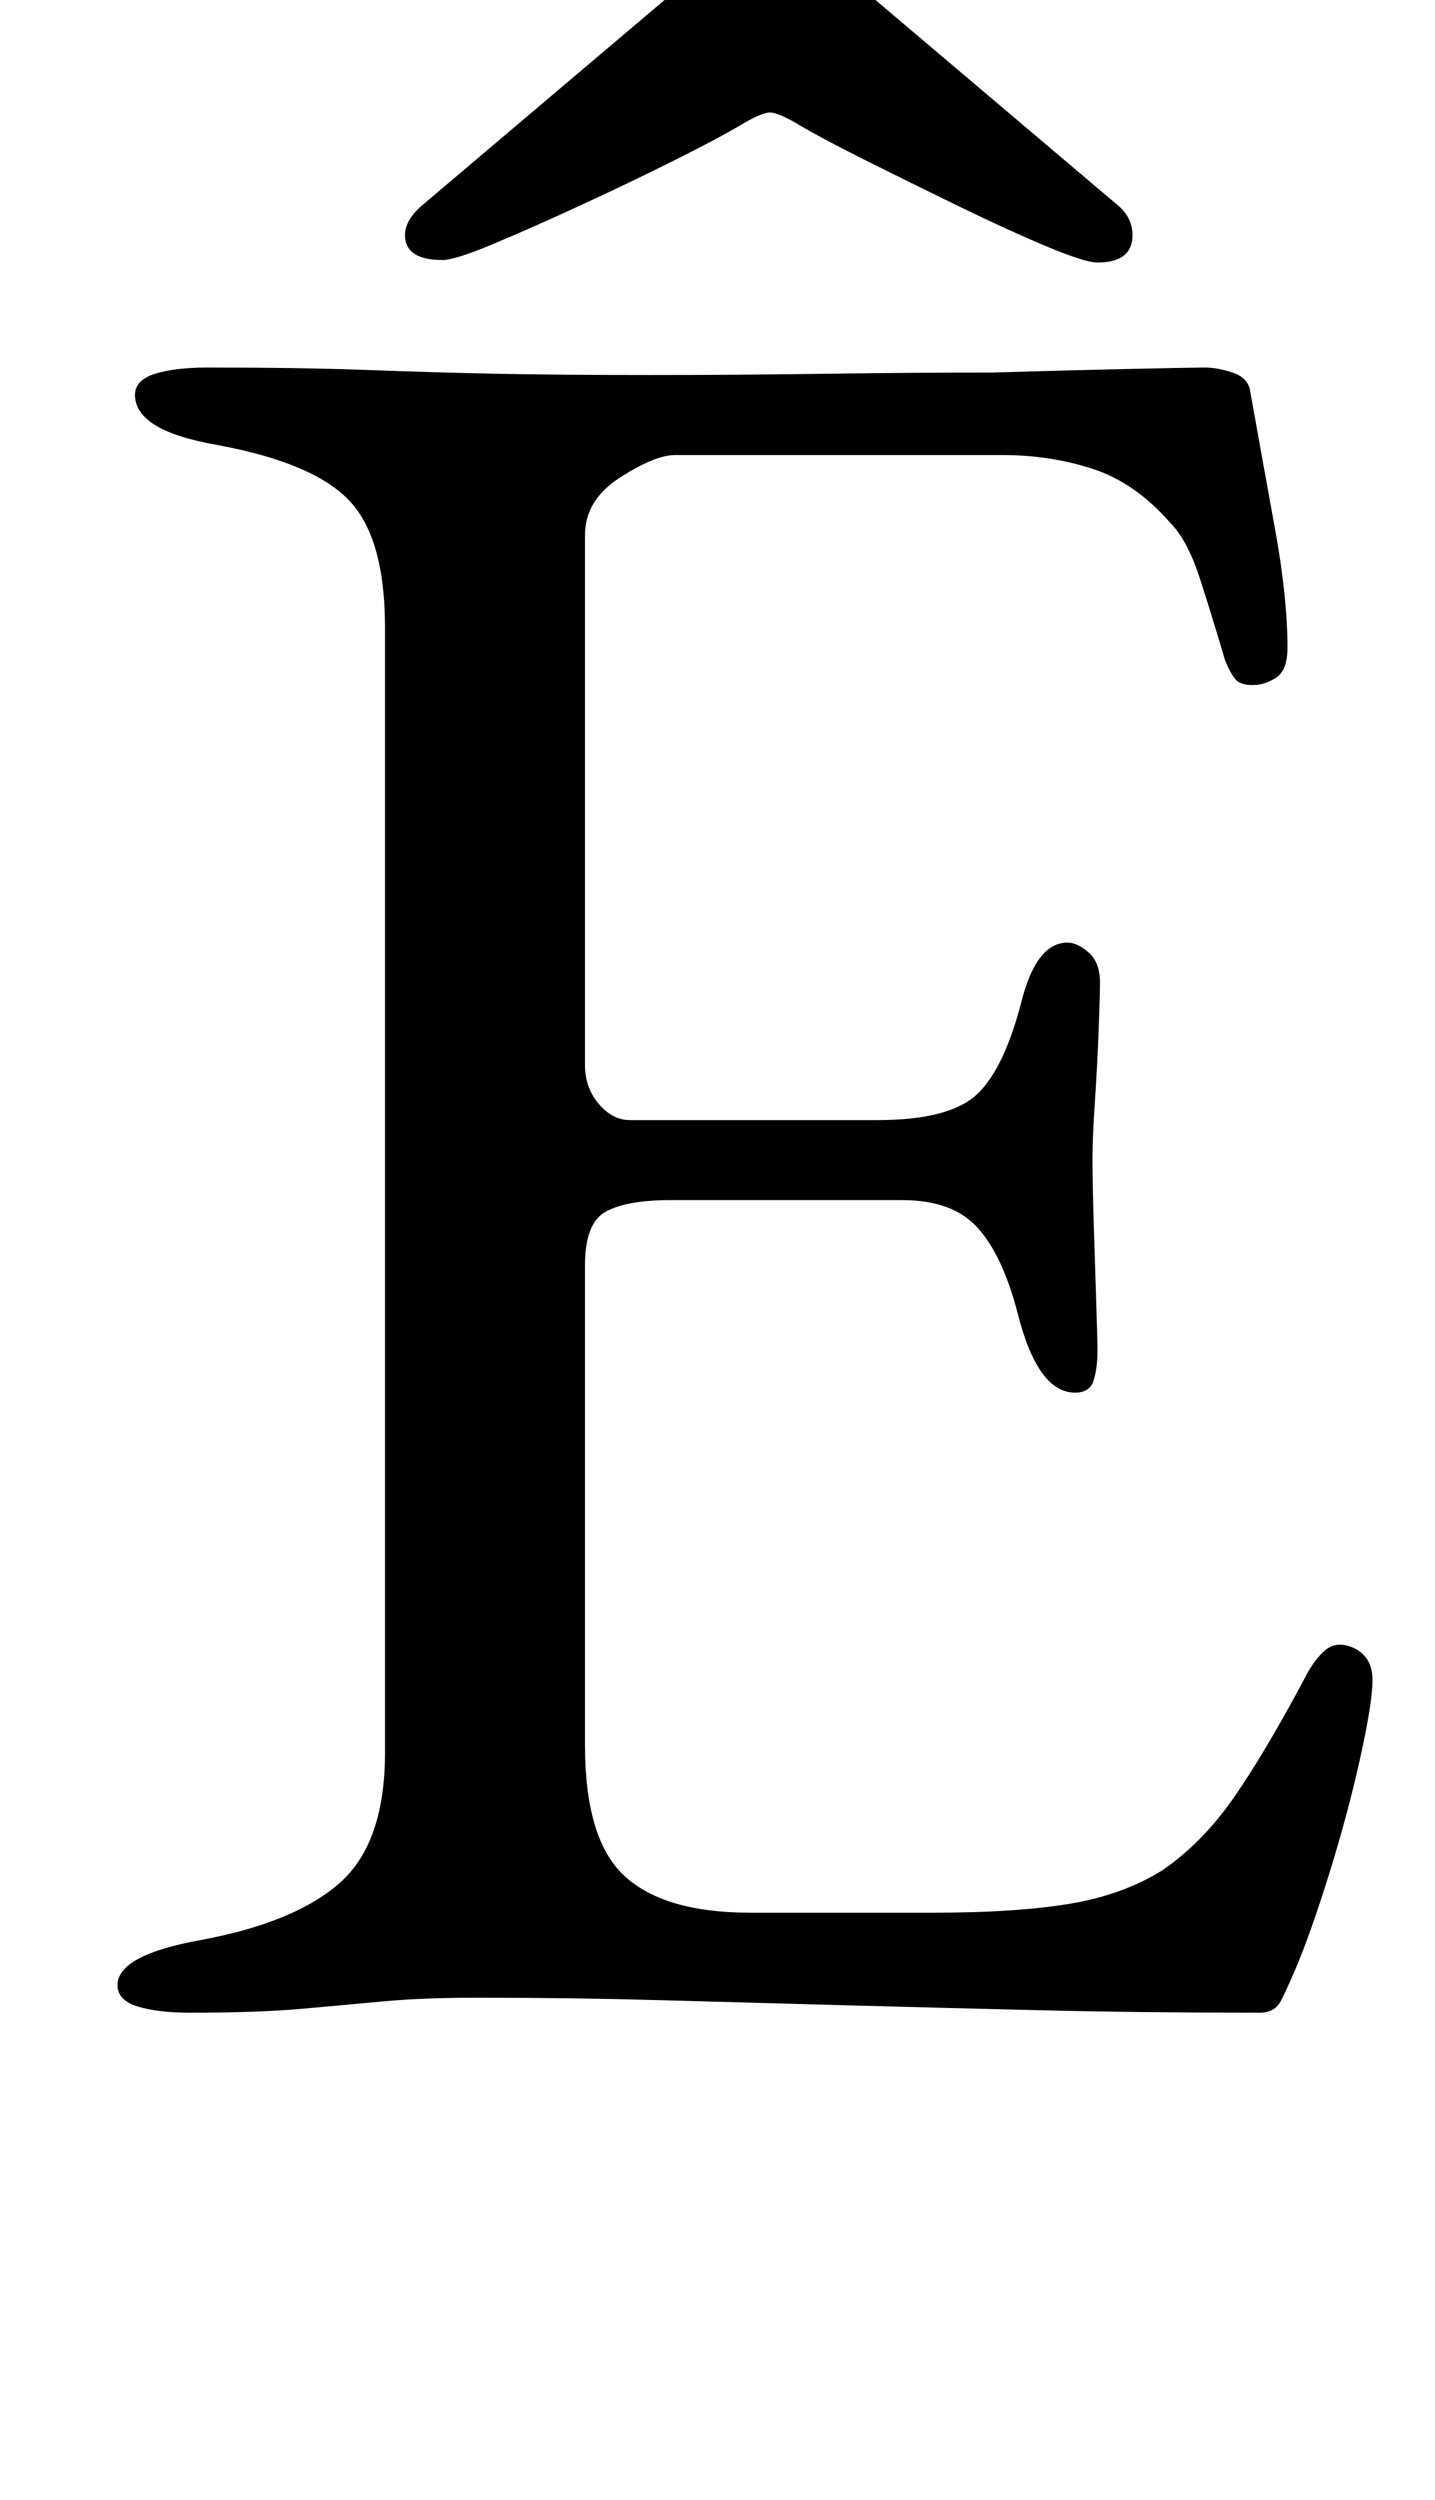 <?xml version="1.0" standalone="no"?>
<!DOCTYPE svg PUBLIC "-//W3C//DTD SVG 1.1//EN" "http://www.w3.org/Graphics/SVG/1.1/DTD/svg11.dtd" >
<svg xmlns="http://www.w3.org/2000/svg" xmlns:xlink="http://www.w3.org/1999/xlink" version="1.1" viewBox="-10 0 574 1000">
  <g transform="matrix(1 0 0 -1 0 800)">
   <path fill="currentColor"
d="M66 -5q-13 0 -21 2.5t-8 8.5q0 12 33 18q38 7 56 23t18 52v450q0 36 -14.5 51t-52.5 22q-17 3 -25 8t-8 12q0 6 8 8.5t21 2.5q38 0 64.5 -1t52 -1.5t60.5 -0.5q33 0 69.5 0.5t67.5 0.5q34 1 57.5 1.5t27.5 0.5q5 0 11 -2t7 -7q5 -28 10 -55.5t5 -47.5q0 -9 -4.5 -12
t-9.5 -3t-7 2.5t-4 7.5q-5 17 -10 32.5t-12 22.5q-14 16 -31 21.5t-36 5.5h-131q-8 0 -22 -9t-14 -23v-212q0 -9 5.5 -15.5t12.5 -6.5h99q29 0 40 10.5t18 38.5q6 22 18 22q4 0 8.5 -4t4.5 -12q0 -4 -0.5 -18t-1.5 -29t-1 -23q0 -10 0.5 -26.5t1 -31.5t0.5 -19
q0 -7 -1.5 -12t-7.5 -5q-15 0 -23 32q-6 23 -16 34t-30 11h-93q-17 0 -25.5 -4.5t-8.5 -21.5v-192q0 -38 16 -52.5t50 -14.5h74q32 0 53.5 3.5t37.5 13.5q16 11 28.5 29t28.5 48q3 6 7 10t9 3t8 -4.5t3 -9.5q0 -9 -5 -31.5t-12.5 -46.5t-13.5 -38q-3 -7 -5.5 -12t-8.5 -5
q-48 0 -89 1t-78 2t-72.5 2t-73.5 1q-22 0 -38 -1.5t-33 -3t-44 -1.5zM167 696q-15 0 -15 10q0 6 7 12l98 83q14 12 22 17t19 5t19 -5t22 -17l98 -83q6 -5 6 -12q0 -11 -14 -11q-5 0 -20.5 6.5t-35 16t-37.5 18.5t-28 15q-7 4 -10 4t-10 -4q-10 -6 -28 -15t-37.5 -18
t-35 -15.5t-20.5 -6.5z" />
  </g>

</svg>
